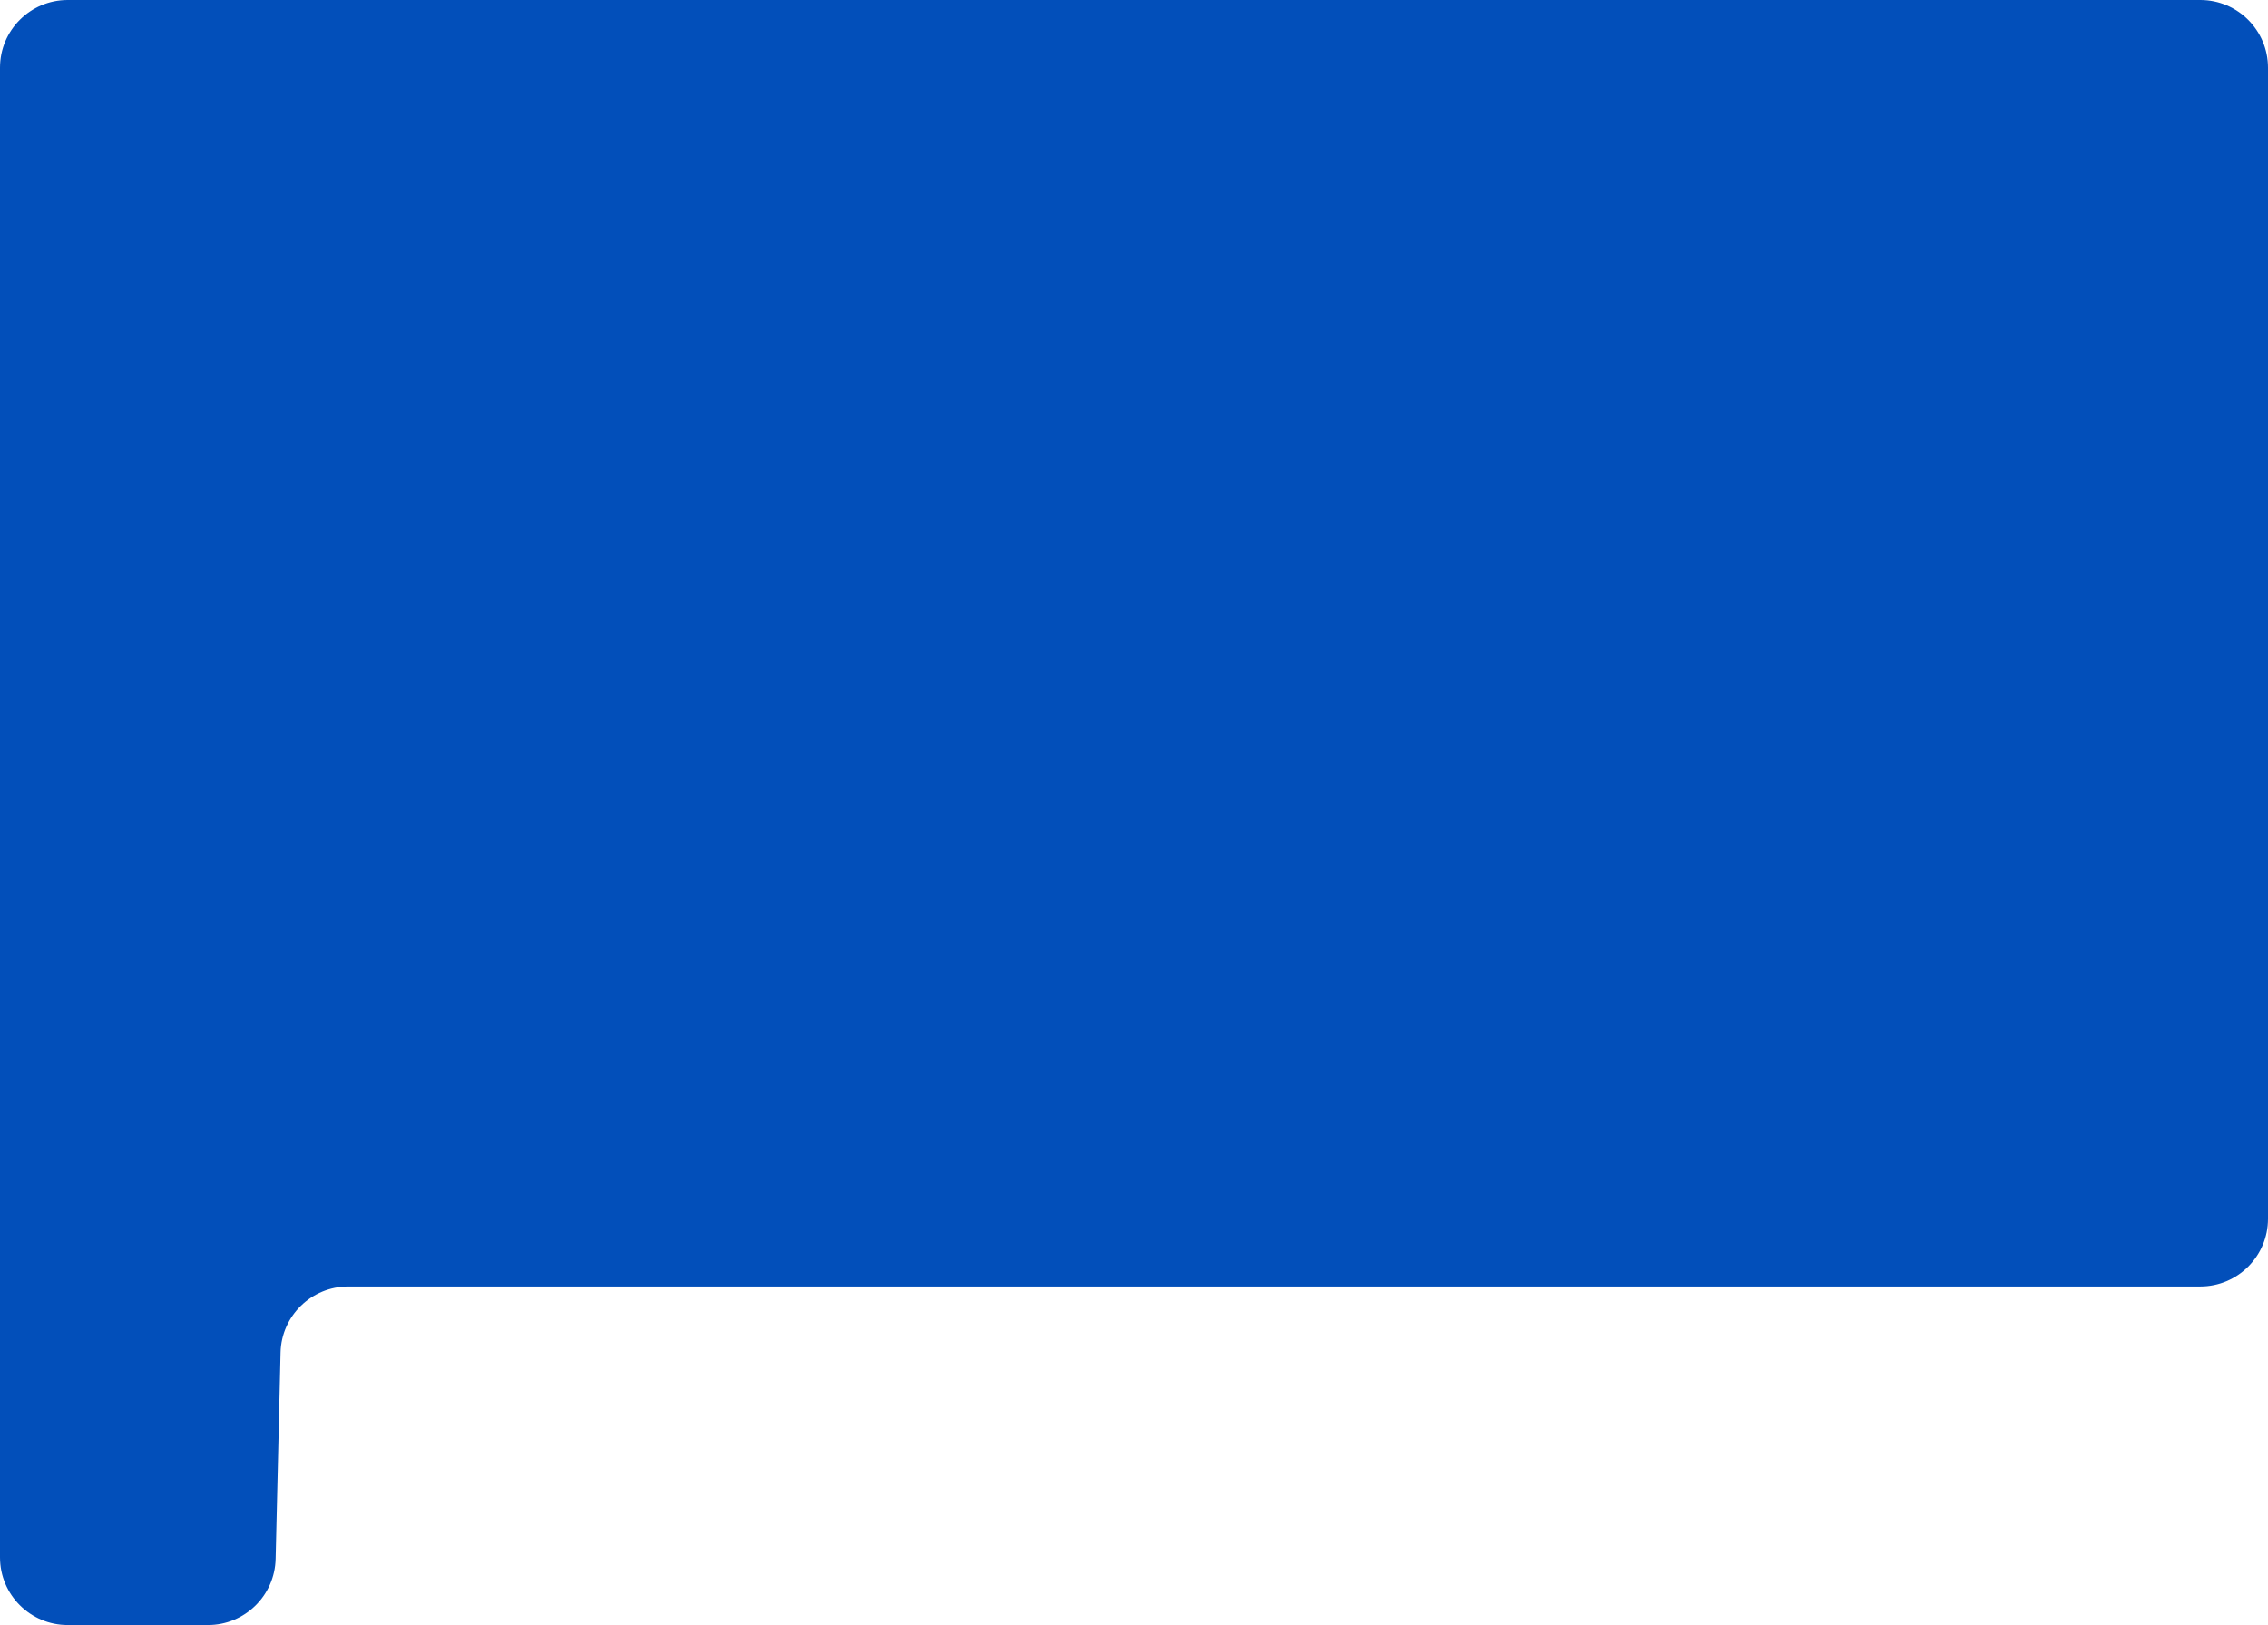 <svg width="335" height="240" viewBox="0 0 335 240" fill="none" xmlns="http://www.w3.org/2000/svg">
<path fill-rule="evenodd" clip-rule="evenodd" d="M335 10C335 4.477 330.523 0 325 0H10C4.477 0 0 4.477 0 10V230C0 235.523 4.477 240 10 240H30.714C36.144 240 40.581 235.667 40.711 230.239L41.439 199.761C41.569 194.333 46.007 190 51.436 190H325C330.523 190 335 185.523 335 180V10Z" fill="#024FBA"/>
</svg>
